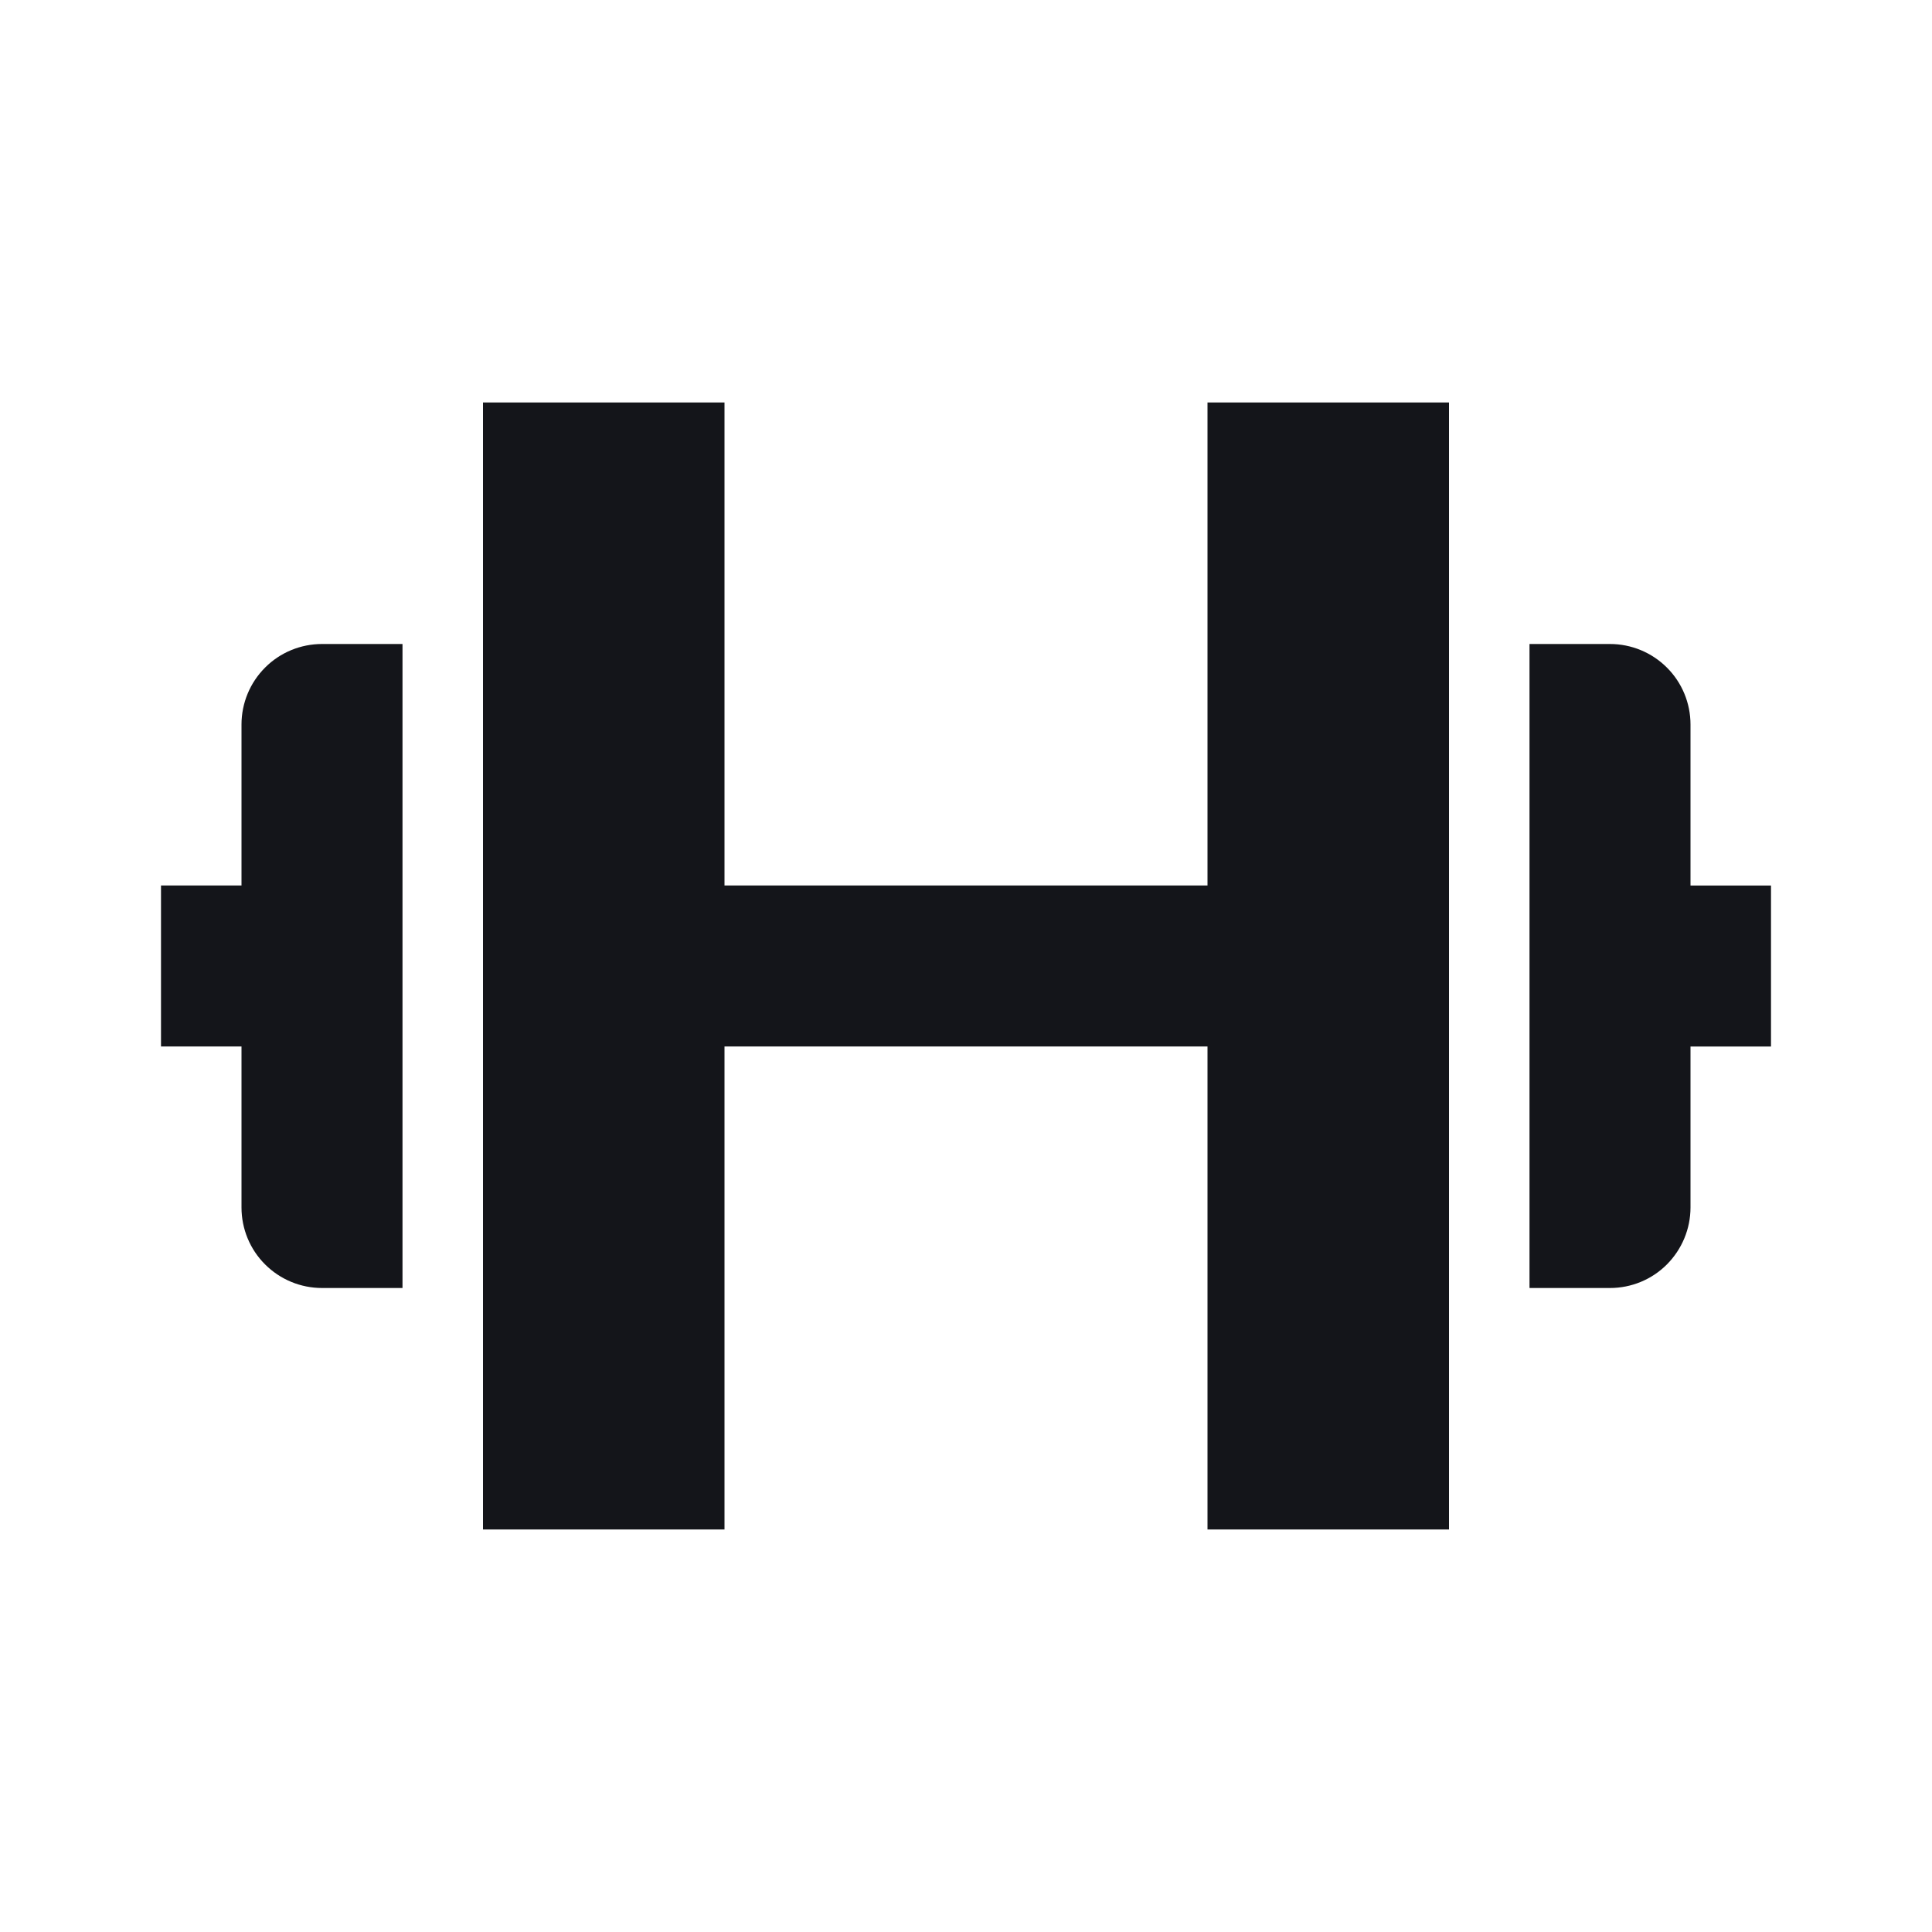 <svg fill="none" height="24" viewBox="0 0 24 24" width="24" xmlns="http://www.w3.org/2000/svg"><path d="m6 5v14h3v-6h6v6h3v-14h-3v6h-6v-6zm-3 10c0 .265.105.52.293.707.188.188.442.293.707.293h1v-8h-1c-.265 0-.52.105-.707.293-.188.188-.293.442-.293.707v2h-1v2h1zm18-6c0-.265-.105-.52-.293-.707-.188-.188-.442-.293-.707-.293h-1v8h1c.265 0 .52-.105.707-.293s.293-.442.293-.707v-2h1v-2h-1z" fill="#14151a"/></svg>
